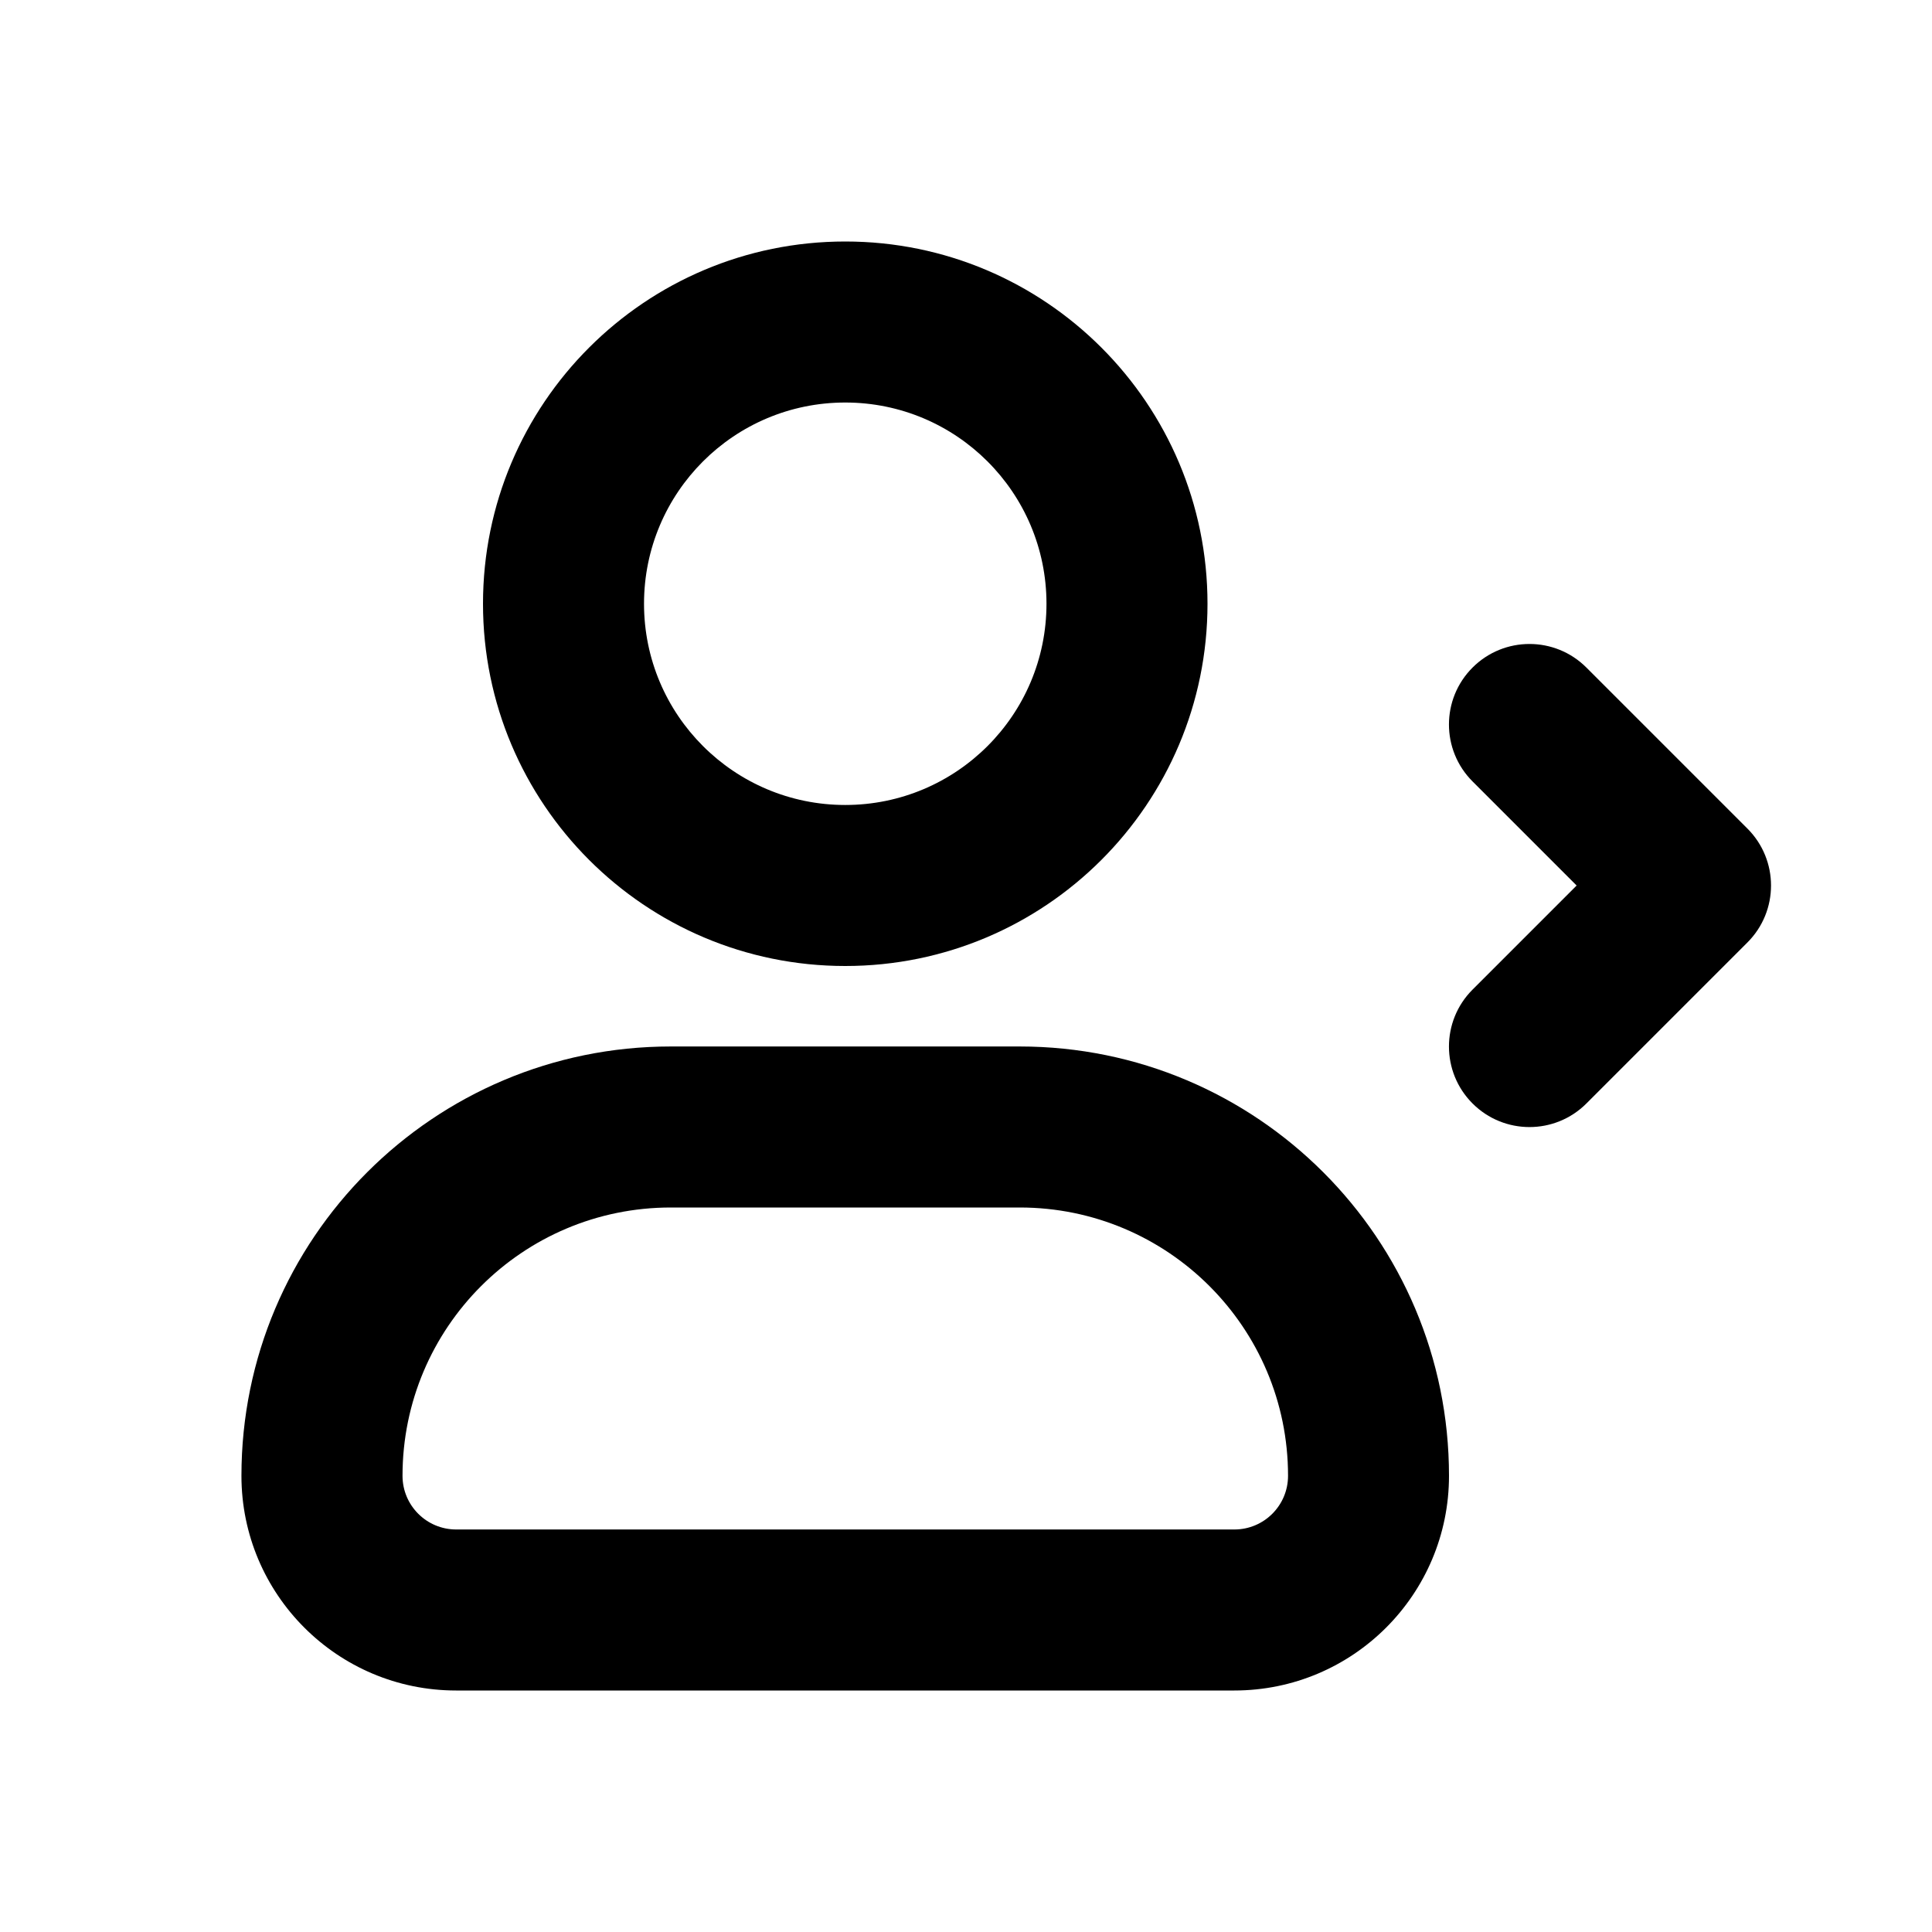 <svg height="32" viewBox="0 0 32 32" width="32" xmlns="http://www.w3.org/2000/svg"><path d="m14 16c-3.314 0-6-2.686-6-6s2.686-6 6-6 6 2.686 6 6-2.686 6-6 6zm0-2.667c1.841 0 3.333-1.492 3.333-3.333s-1.492-3.333-3.333-3.333-3.333 1.492-3.333 3.333 1.492 3.333 3.333 3.333z"/><path d="m11.111 17.333h5.778c3.927 0 7.111 3.184 7.111 7.111 0 1.964-1.592 3.556-3.556 3.556h-12.889c-1.964 0-3.556-1.592-3.556-3.556 0-3.927 3.184-7.111 7.111-7.111zm0 2.667c-2.455 0-4.444 1.99-4.444 4.444 0 .491.398.889.889.889h12.889c.491 0 .889-.398.889-.889 0-2.455-1.99-4.444-4.444-4.444h-5.778z"/><path d="m26.276 11.057c-.521-.521-1.365-.521-1.886 0s-.521 1.365 0 1.886l1.724 1.724-1.724 1.724c-.521.521-.521 1.365 0 1.886s1.365.521 1.886 0l2.667-2.667c.521-.521.521-1.365 0-1.886z"/></svg>